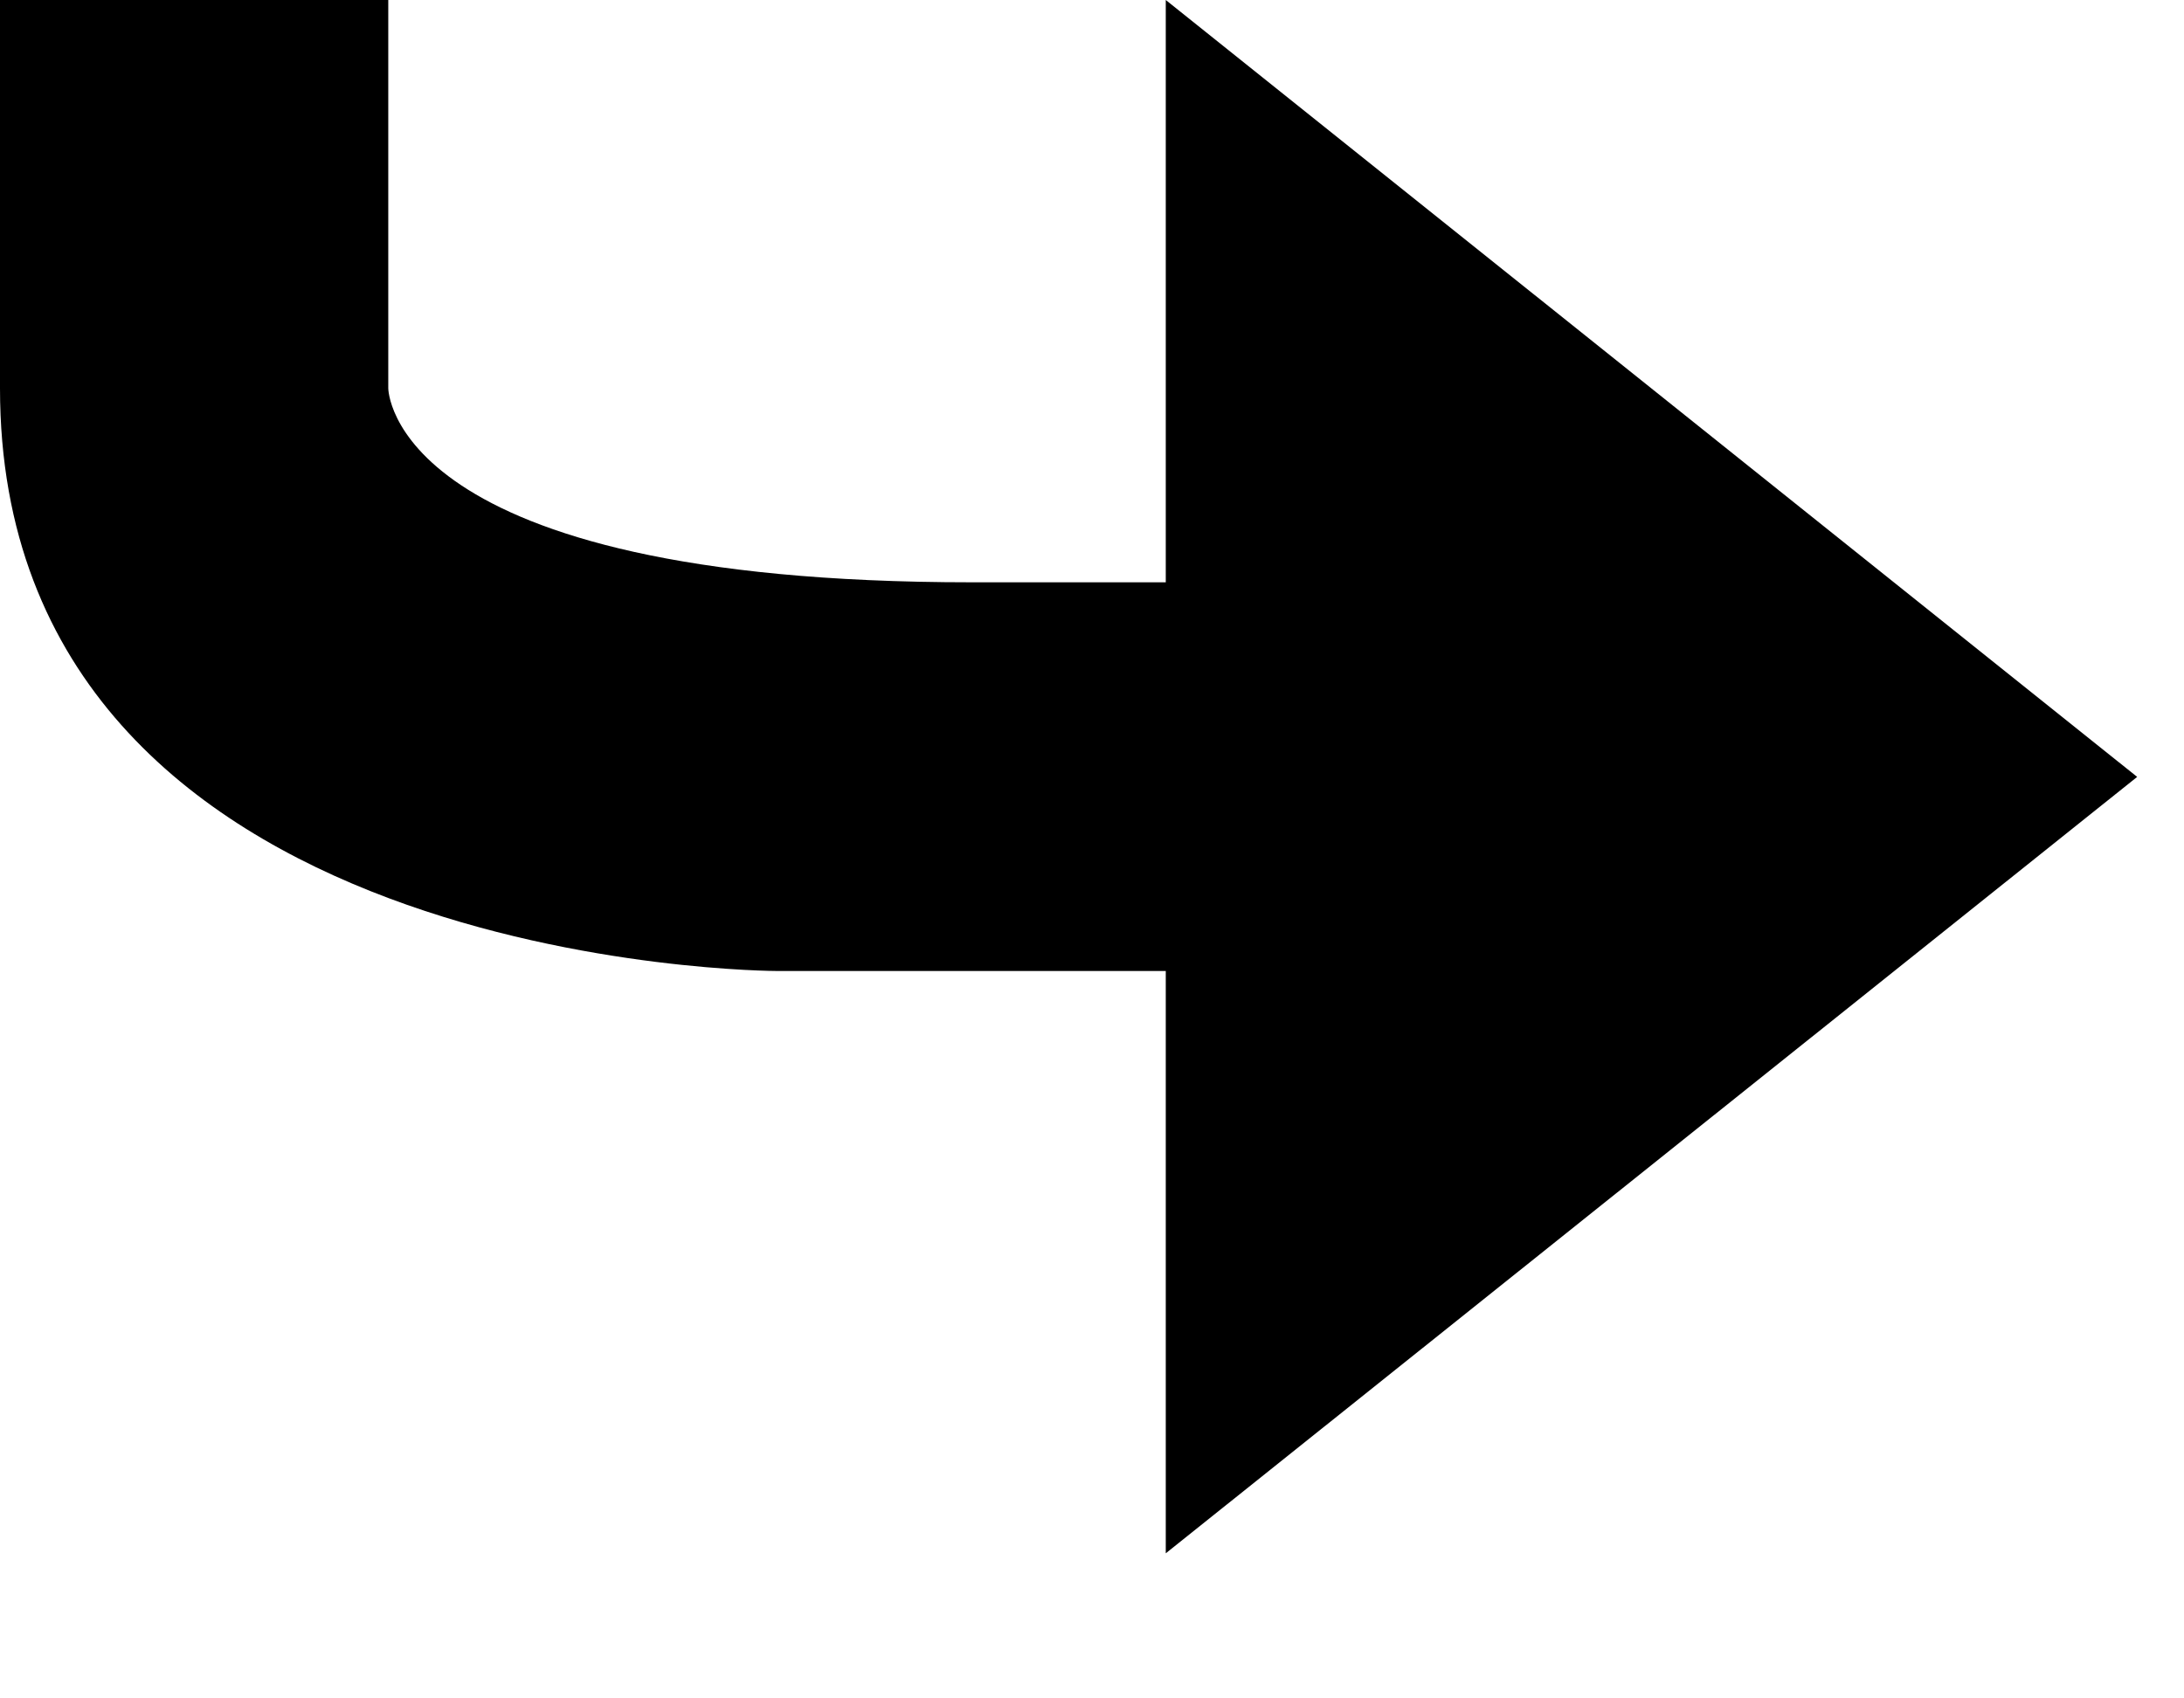<svg width="9" height="7" viewBox="0 0 9 7" fill="none" xmlns="http://www.w3.org/2000/svg"><path fill-rule="evenodd" clip-rule="evenodd" d="M4.804 2.4h-.8C1.6 2.4 1.6 1.6 1.6 1.6V0H0v1.6c0 2.402 3.203 2.402 3.203 2.402h1.601v2.4l4.003-3.2L4.804 0v2.4z" fill="#000"/></svg>